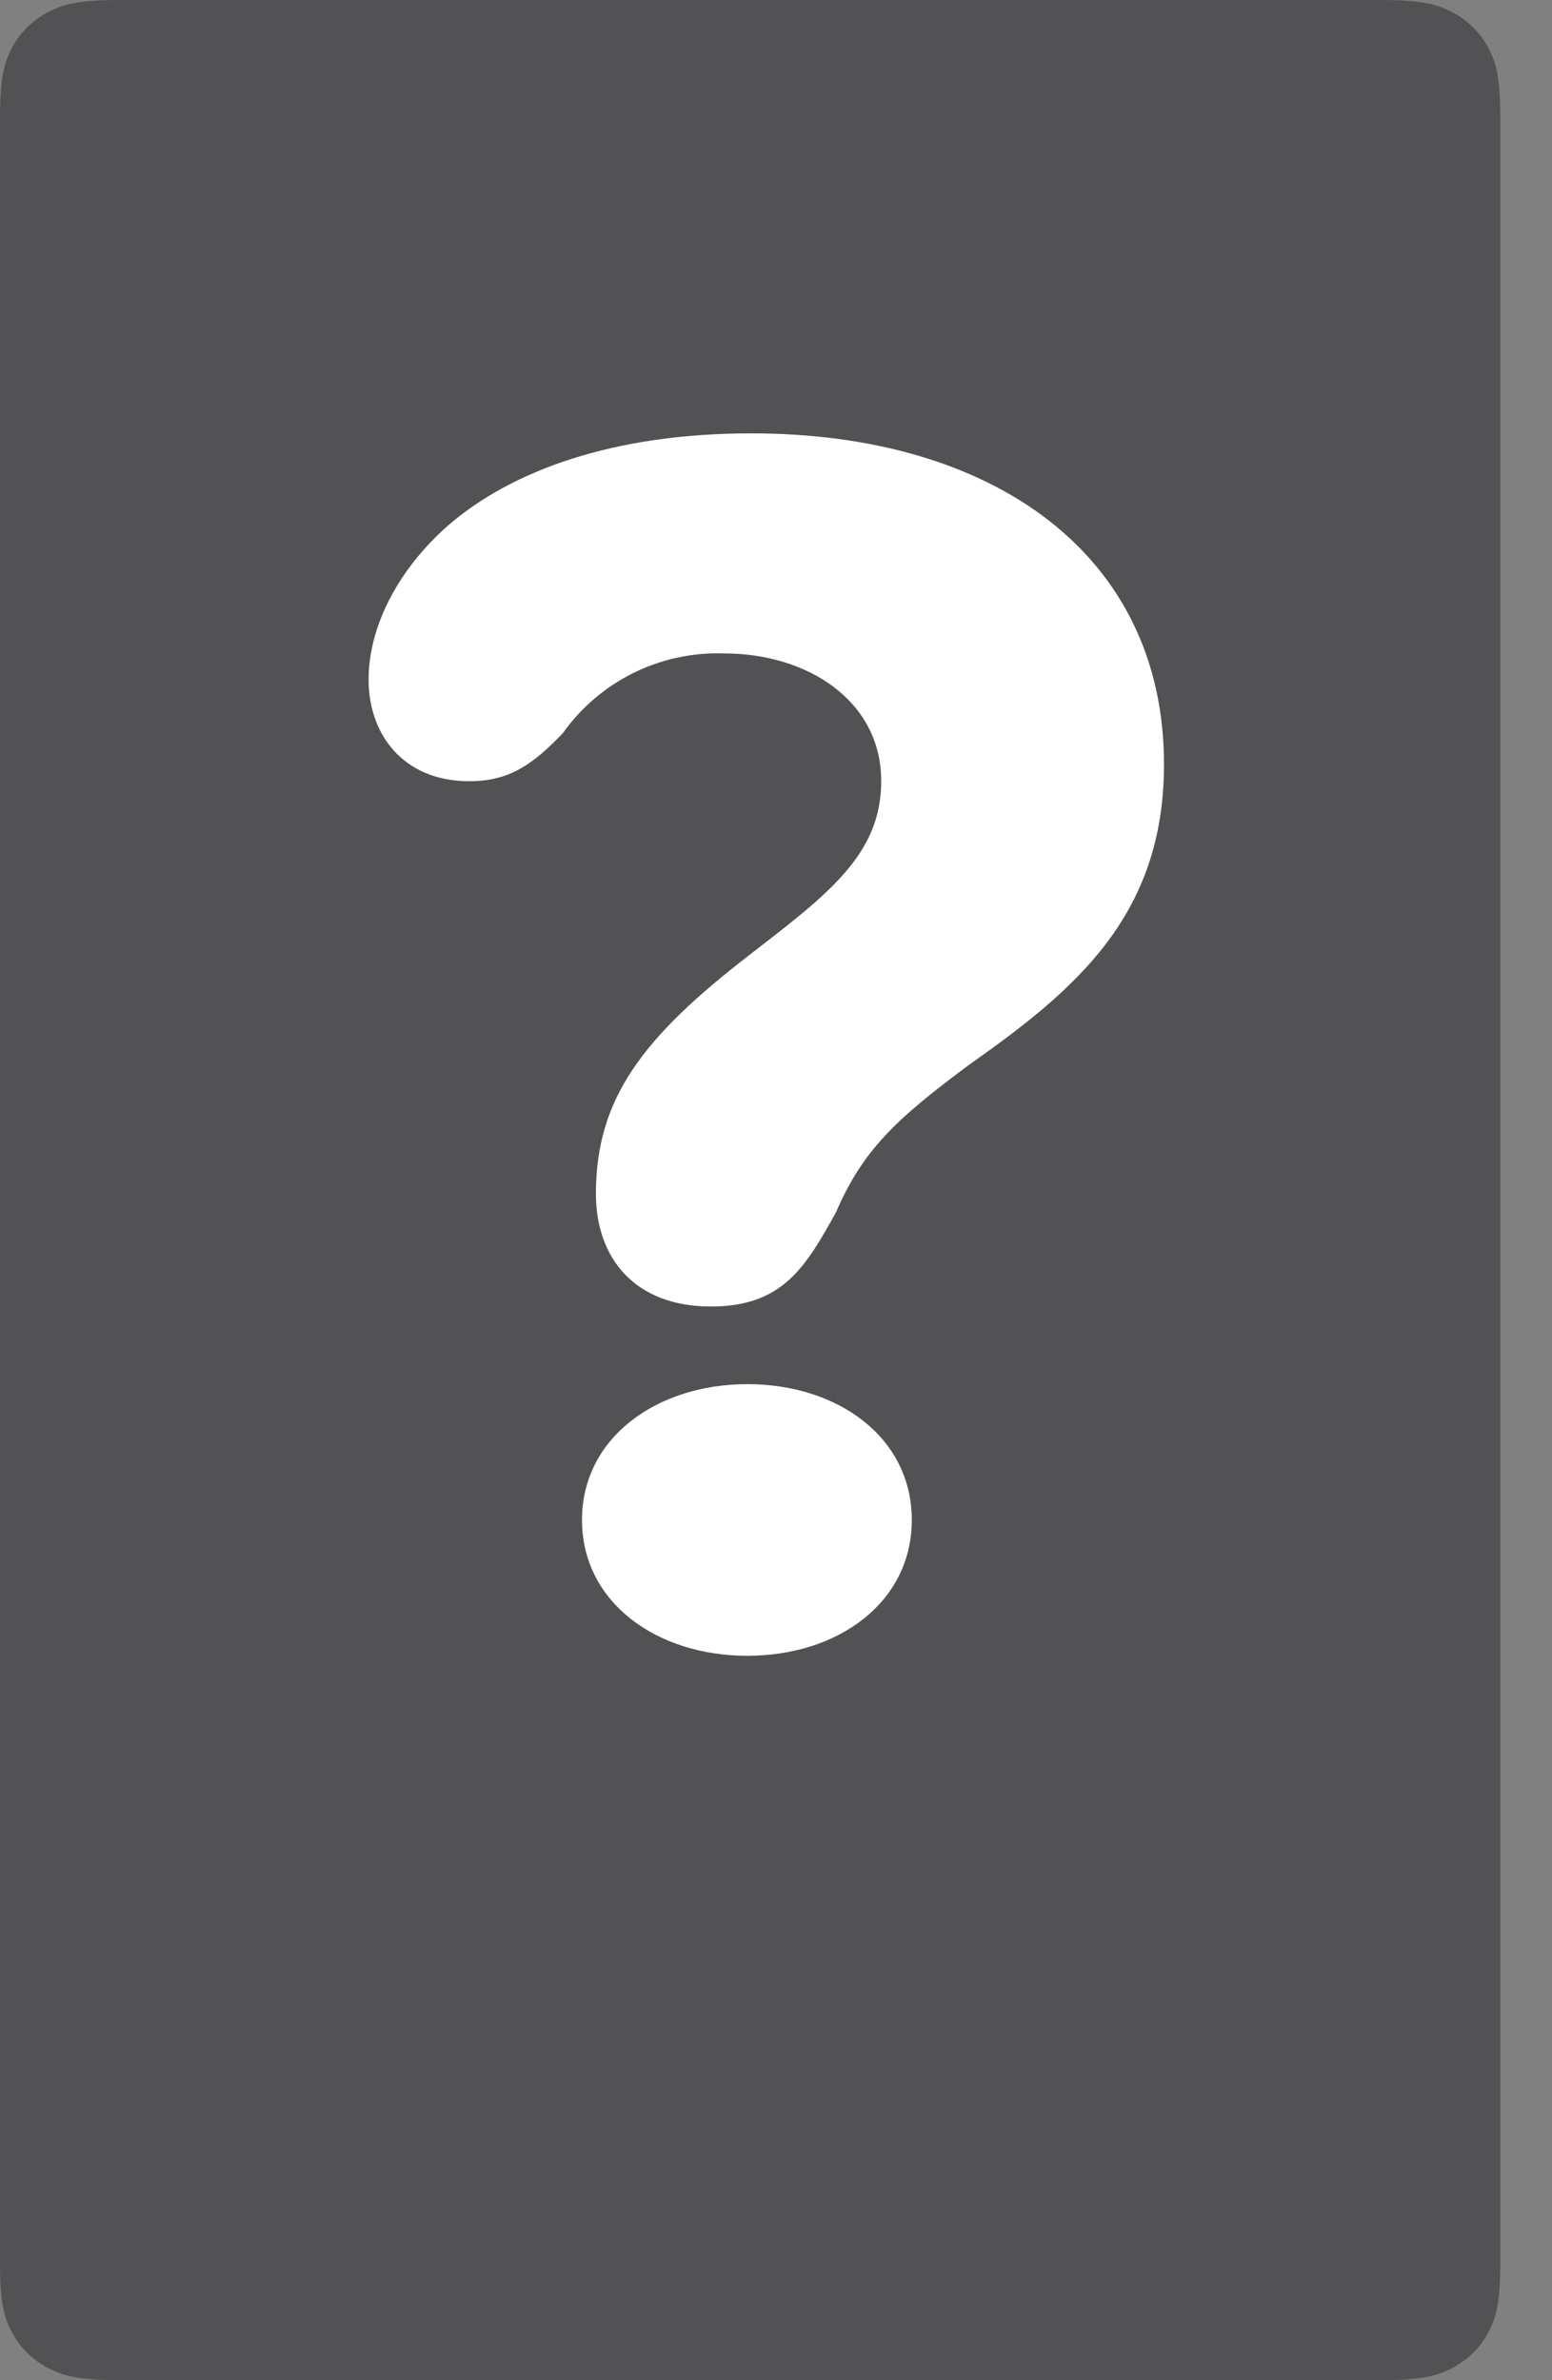 <svg width="30" height="46" viewBox="0 0 30 46" fill="none" xmlns="http://www.w3.org/2000/svg">
<rect x="0" y="0" width="30" height="46" fill="#808080" stroke="none"/>
<path fill-rule="evenodd" clip-rule="evenodd" d="M2.324 0L26.677 0C27.484 0 27.777 0.082 28.073 0.236C28.368 0.391 28.6 0.617 28.758 0.905C28.916 1.193 29 1.479 29 2.268V43.732C29 44.521 28.916 44.807 28.758 45.095C28.6 45.383 28.368 45.609 28.073 45.764C27.777 45.918 27.484 46 26.677 46H2.324C1.516 46 1.223 45.918 0.927 45.764C0.632 45.609 0.4 45.383 0.242 45.095C0.084 44.807 0 44.521 0 43.732L0 2.268C0 1.479 0.084 1.193 0.242 0.905C0.4 0.617 0.632 0.391 0.927 0.236C1.223 0.082 1.516 0 2.324 0Z" fill="#525254"/>
<path d="M14.446 26.75C16.202 26.75 17.625 27.783 17.625 29.375C17.625 30.967 16.202 32 14.446 32C12.691 32 11.25 30.967 11.25 29.375C11.25 27.783 12.699 26.75 14.446 26.75ZM14.521 8.375C19.21 8.375 22.5 10.725 22.5 14.772C22.5 17.715 20.764 19.145 18.723 20.585C17.339 21.615 16.682 22.213 16.158 23.433C15.583 24.46 15.145 25.25 13.745 25.25C12.261 25.25 11.519 24.306 11.519 23.072C11.519 21.237 12.412 20.052 14.504 18.442C15.99 17.291 17.034 16.521 17.034 15.098C17.034 13.536 15.6 12.628 13.998 12.628C13.391 12.607 12.788 12.737 12.243 13.006C11.699 13.275 11.23 13.676 10.878 14.171C10.303 14.771 9.848 15.098 9.073 15.098C7.79 15.098 7.125 14.188 7.125 13.136C7.125 12.084 7.717 10.992 8.645 10.17C9.899 9.076 11.891 8.375 14.521 8.375V8.375Z" fill="white"/>
</svg>
